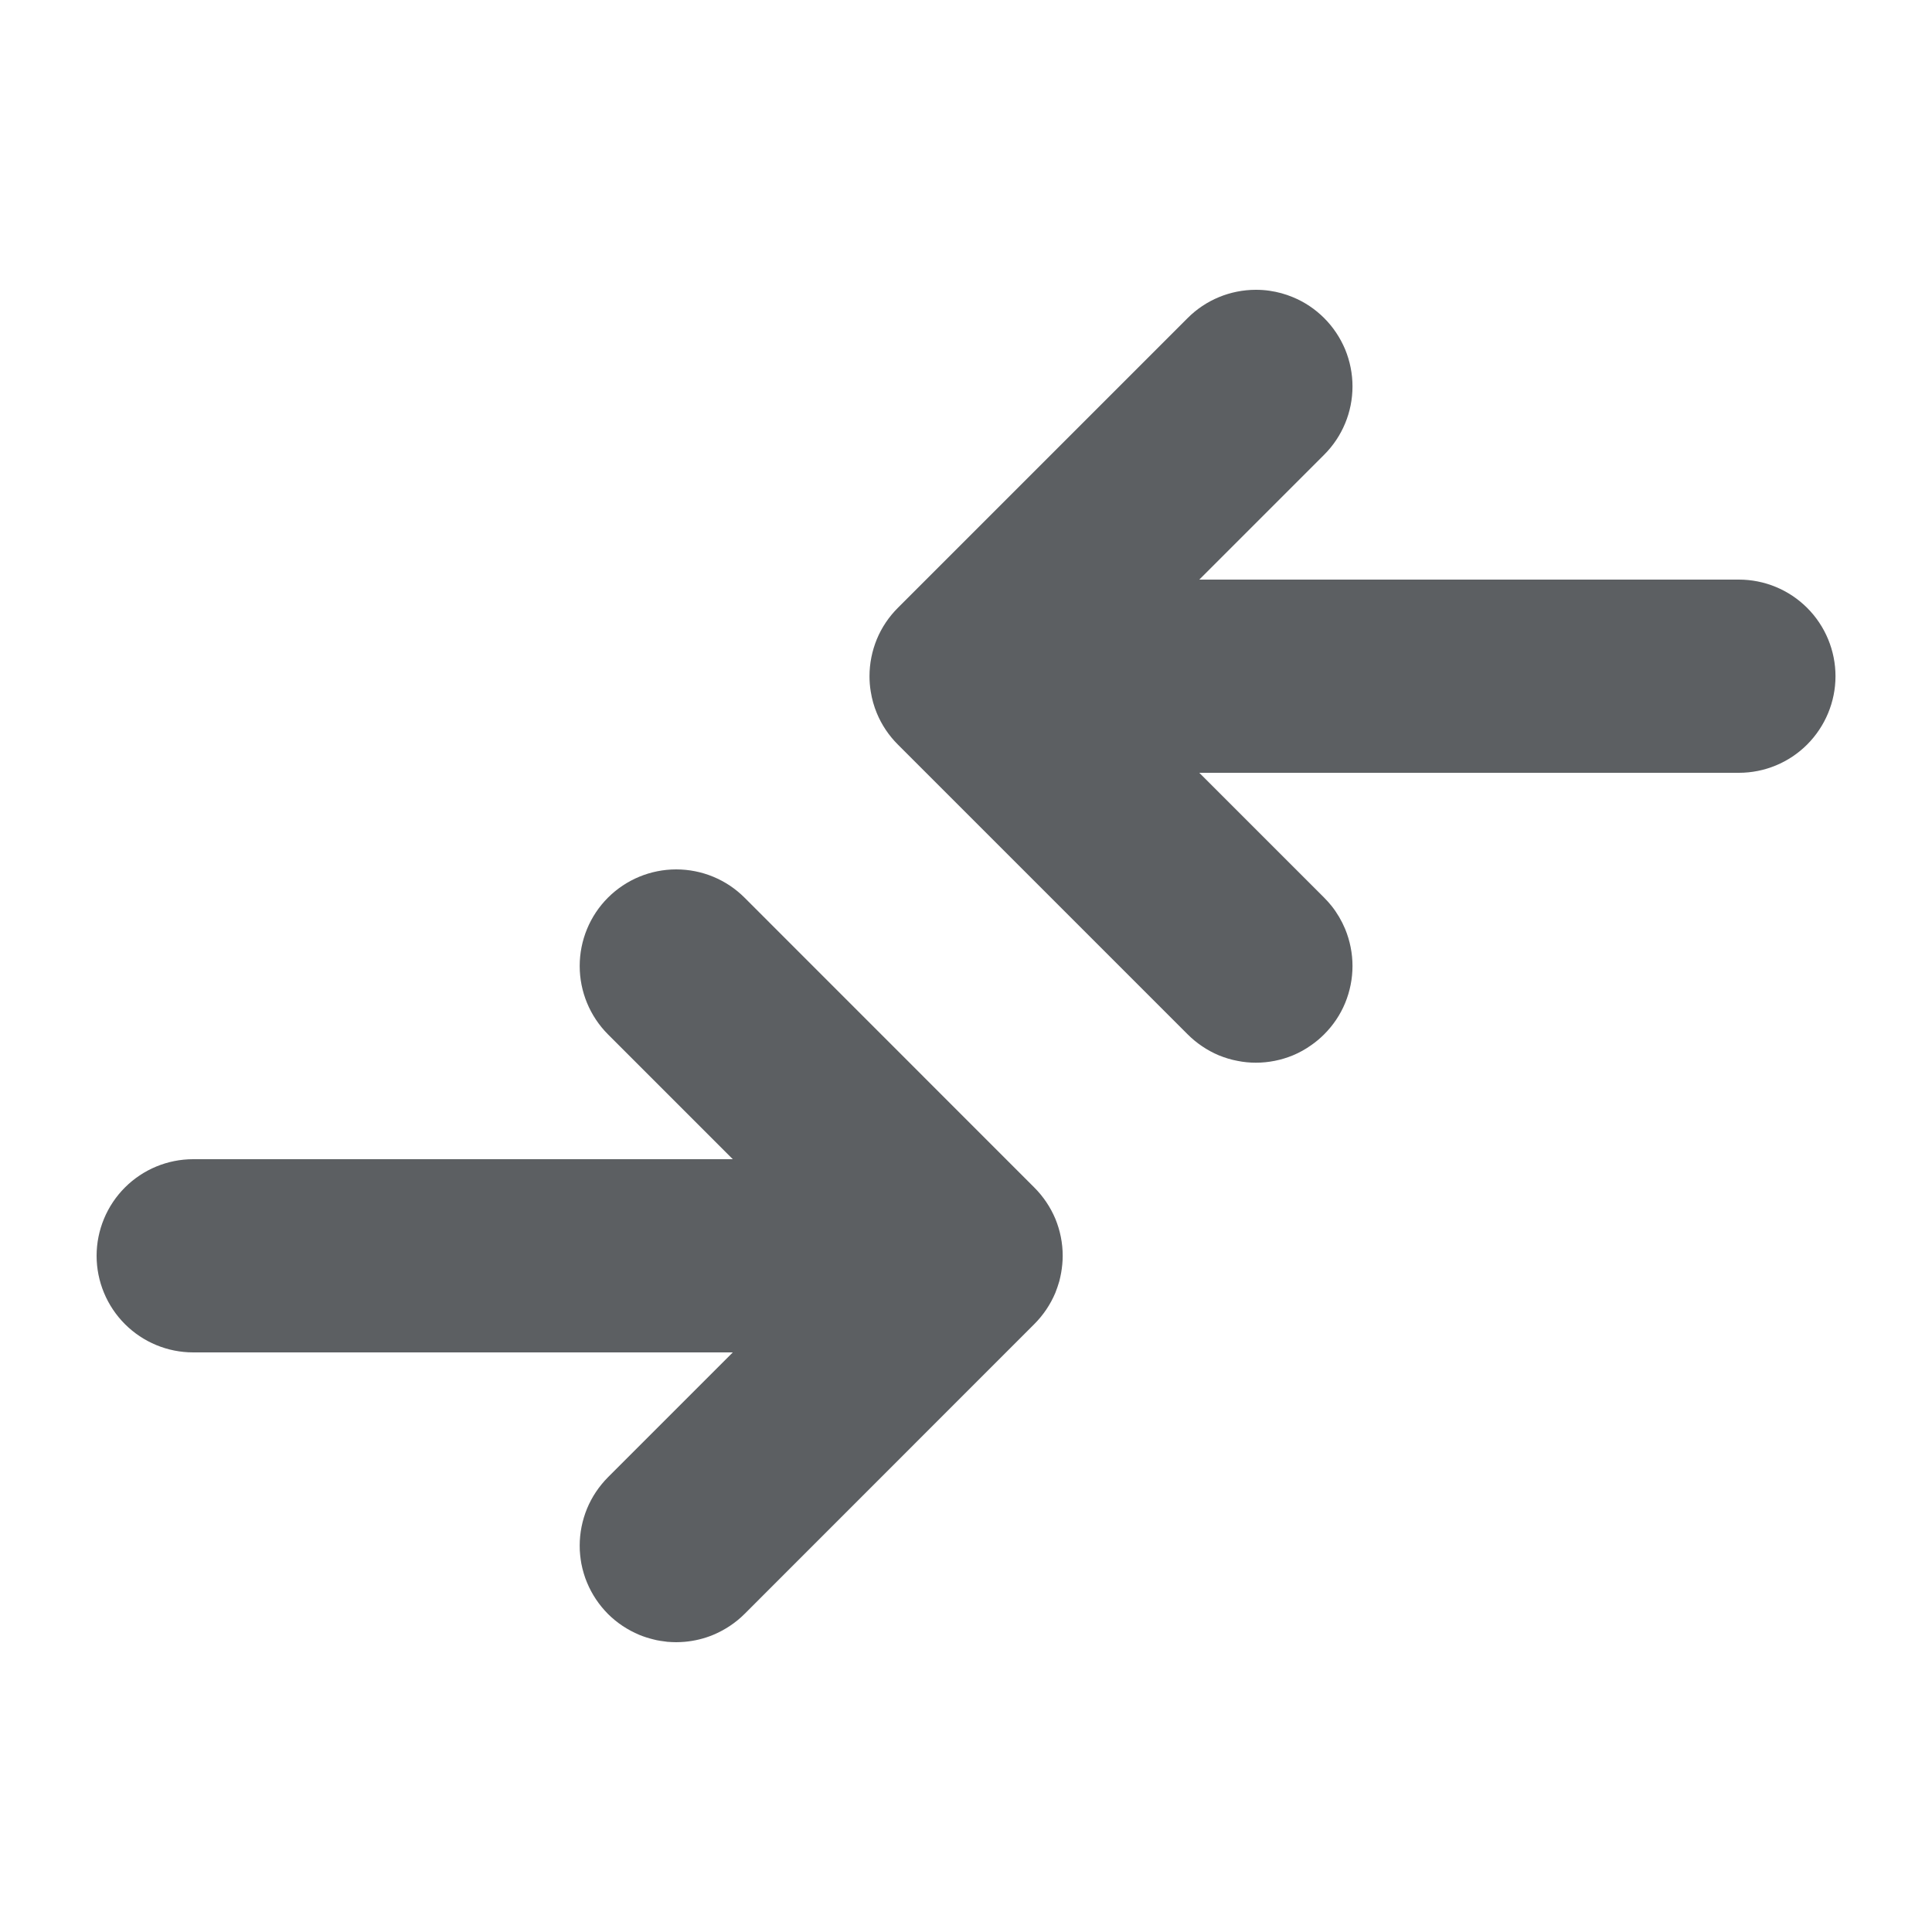 <svg viewBox="0 0 20 20" xmlns="http://www.w3.org/2000/svg">
<path d="M12.294 3.293L9.294 6.293C9.201 6.386 9.127 6.496 9.077 6.617C9.027 6.739 9.001 6.869 9.001 7C9.001 7.053 9.005 7.107 9.014 7.159C9.026 7.236 9.047 7.311 9.077 7.383C9.127 7.504 9.201 7.614 9.294 7.707L12.294 10.707C12.387 10.8 12.497 10.874 12.618 10.925C12.68 10.95 12.744 10.97 12.81 10.982C12.873 10.995 12.937 11.001 13.001 11.001C13.132 11.001 13.262 10.975 13.384 10.925C13.451 10.897 13.514 10.862 13.573 10.82C13.621 10.787 13.666 10.749 13.708 10.707C13.801 10.614 13.875 10.504 13.925 10.383C13.975 10.261 14.001 10.131 14.001 10C14.001 9.869 13.975 9.739 13.925 9.617C13.889 9.531 13.842 9.451 13.785 9.379C13.761 9.349 13.735 9.32 13.708 9.293L12.415 8H18.001C18.266 8 18.52 7.895 18.708 7.707C18.895 7.519 19.001 7.265 19.001 7C19.001 6.735 18.895 6.48 18.708 6.293C18.52 6.105 18.266 6 18.001 6H12.415L13.708 4.707C13.896 4.519 14.001 4.265 14.001 4C14.001 3.869 13.975 3.739 13.925 3.617C13.874 3.496 13.801 3.386 13.708 3.293C13.615 3.2 13.505 3.126 13.383 3.076C13.306 3.044 13.226 3.022 13.143 3.01C13.096 3.003 13.049 3 13.001 3C12.736 3 12.481 3.105 12.294 3.293Z" fill="#5C5F62"/>
<path d="M7.708 9.293C7.52 9.105 7.266 9 7 9C6.735 9 6.481 9.105 6.293 9.293C6.106 9.48 6.001 9.735 6.001 10C6.001 10.265 6.106 10.519 6.293 10.707L7.586 12H2C1.735 12 1.481 12.105 1.293 12.293C1.106 12.48 1 12.735 1 13C1 13.265 1.106 13.52 1.293 13.707C1.481 13.895 1.735 14 2 14H7.586L6.293 15.293C6.201 15.386 6.127 15.496 6.077 15.617C6.027 15.739 6.001 15.869 6.001 16C6.001 16.033 6.002 16.067 6.006 16.1C6.009 16.129 6.013 16.157 6.018 16.186C6.025 16.221 6.033 16.256 6.044 16.291C6.053 16.322 6.064 16.352 6.077 16.383C6.127 16.504 6.201 16.614 6.293 16.707C6.386 16.8 6.497 16.873 6.618 16.924C6.664 16.943 6.712 16.958 6.76 16.97C6.785 16.977 6.81 16.982 6.836 16.986C6.86 16.99 6.884 16.993 6.909 16.996C6.939 16.998 6.97 17 7 17C7.03 17 7.059 16.998 7.088 16.996C7.189 16.987 7.289 16.963 7.383 16.924C7.504 16.873 7.615 16.8 7.708 16.707L10.707 13.707C10.8 13.614 10.874 13.504 10.925 13.383C10.941 13.343 10.954 13.303 10.966 13.263C10.973 13.234 10.98 13.205 10.985 13.176C10.995 13.118 11.001 13.059 11.001 13C11.001 12.868 10.975 12.739 10.925 12.617C10.874 12.496 10.8 12.386 10.707 12.293L7.708 9.293Z" fill="#5C5F62"/>
</svg>

